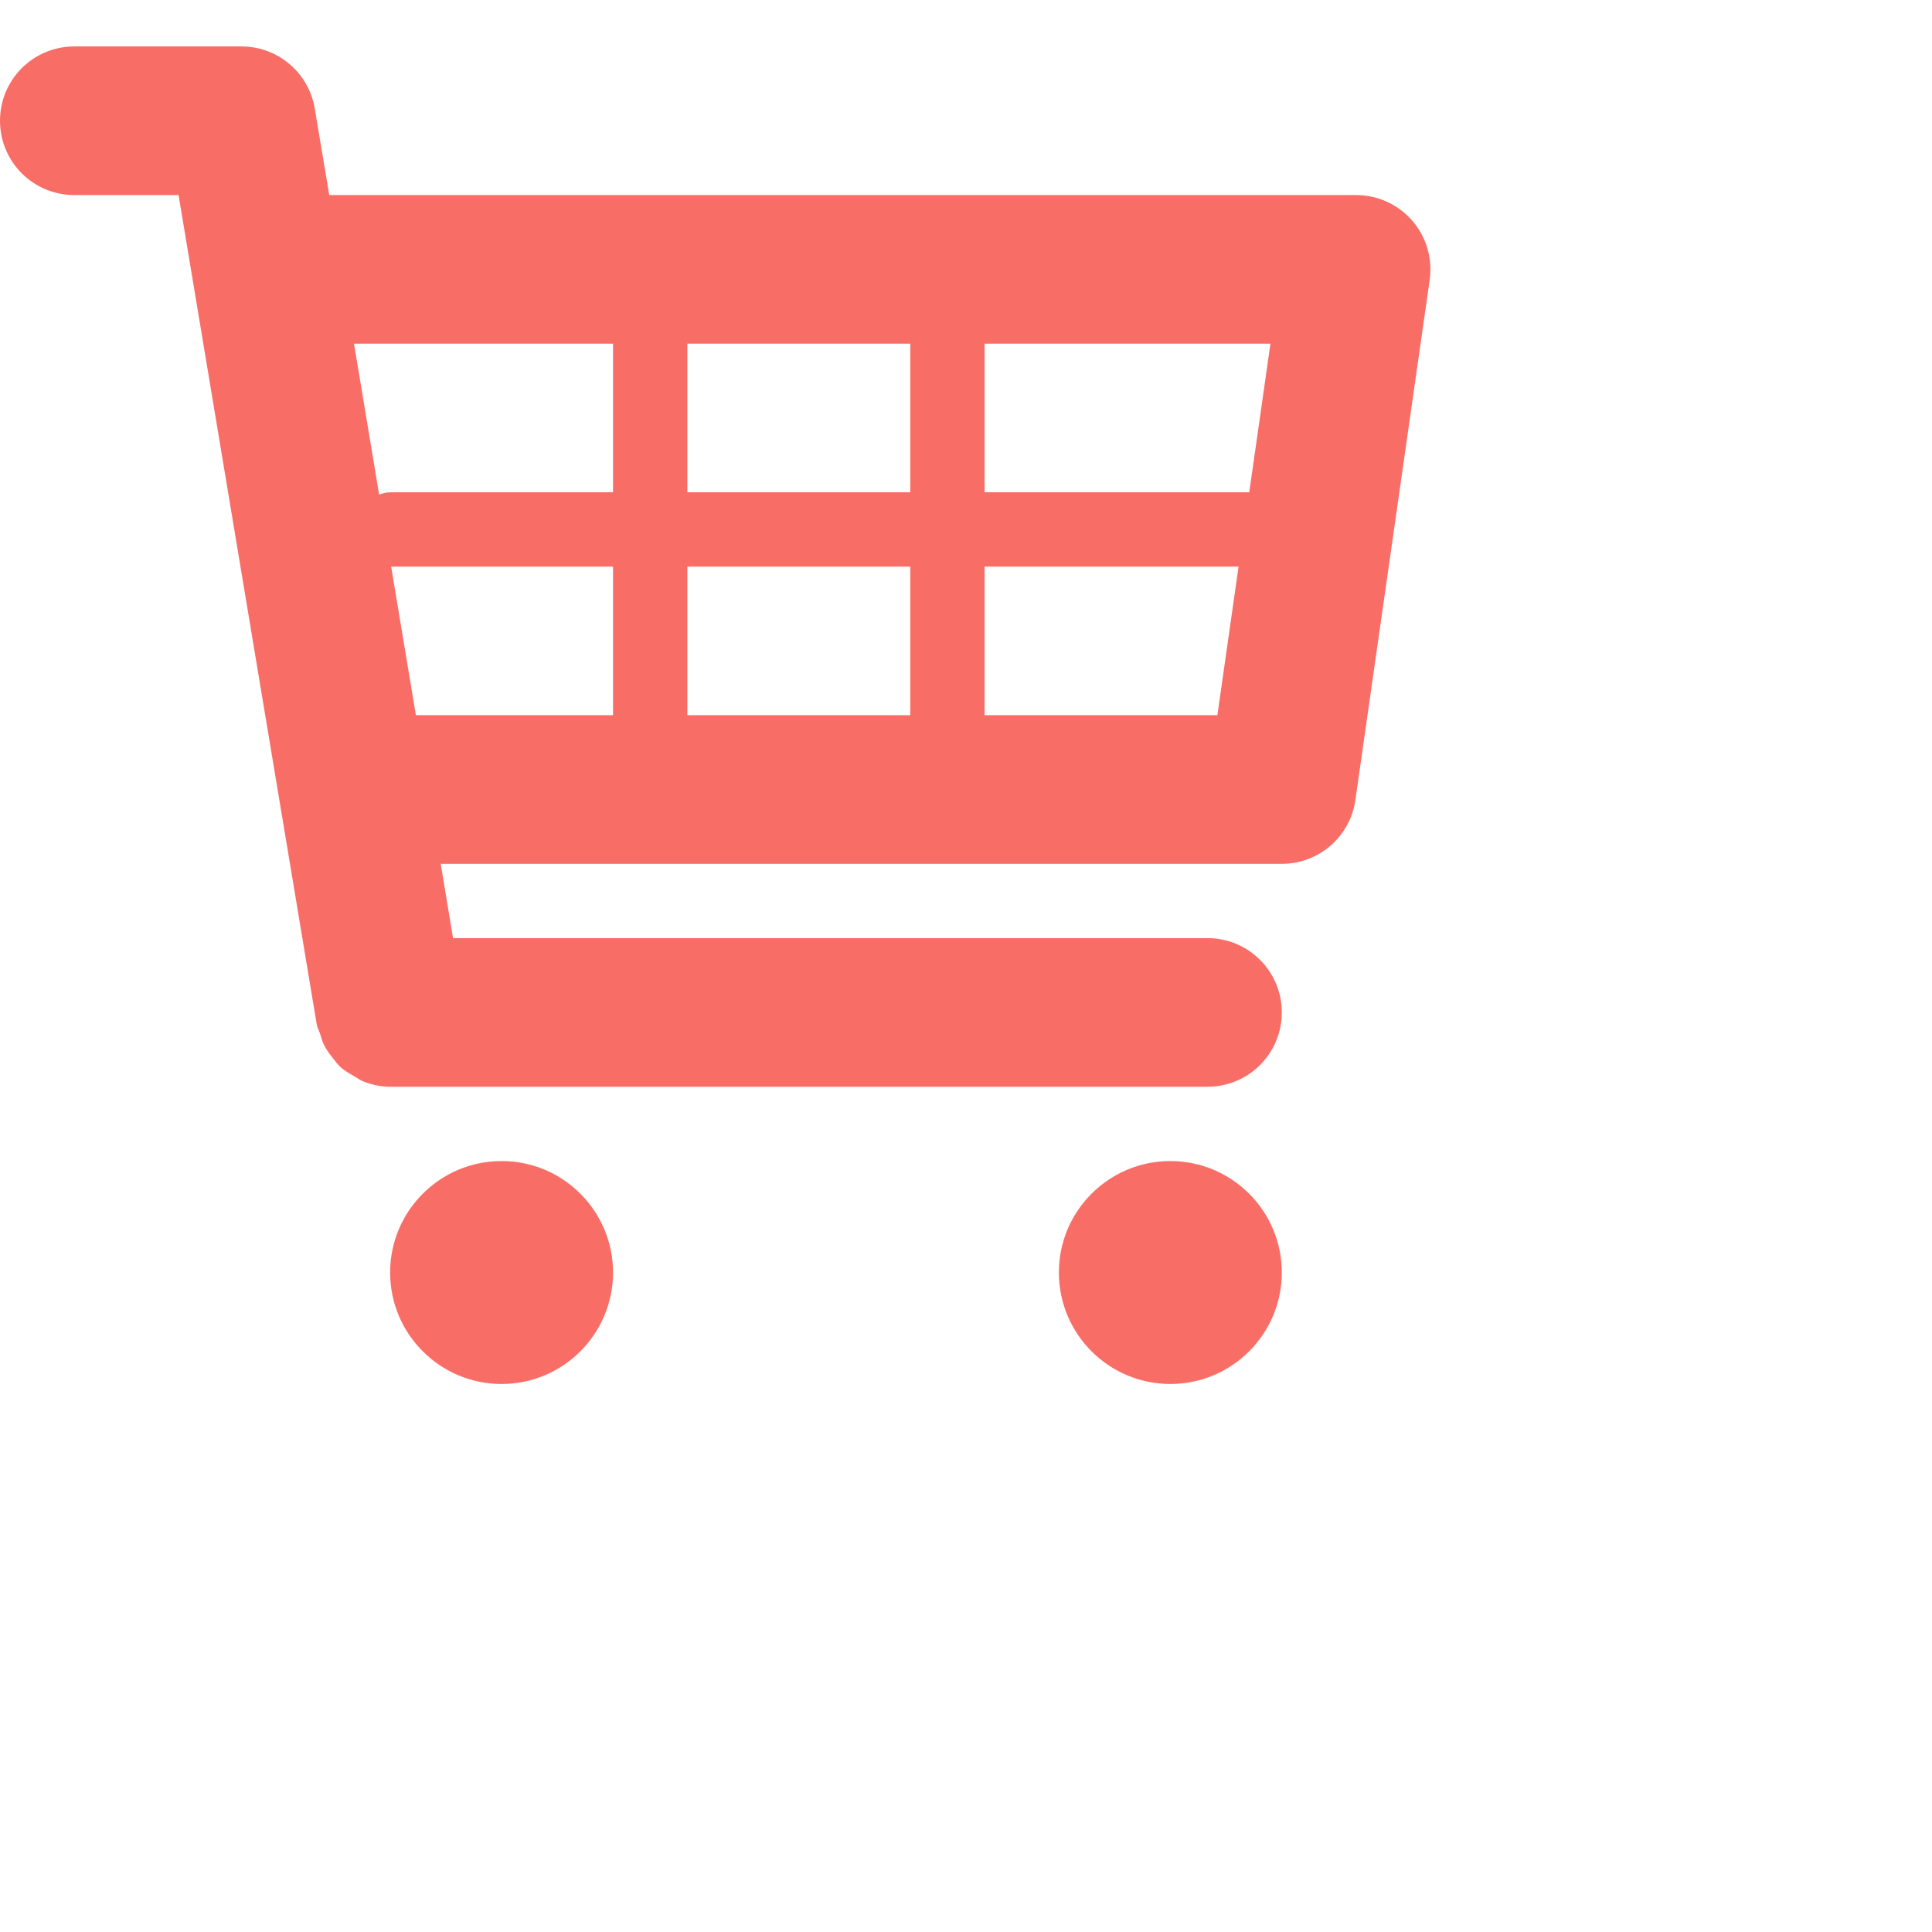 <svg width="26px"  height="26px" viewBox="0 0 26 26" version="1.1"
   xmlns="http://www.w3.org/2000/svg" xmlns:xlink="http://www.w3.org/1999/xlink">

    <defs></defs>
    <g id="Page-1" stroke="none" stroke-width="1" fill="none" fill-rule="evenodd">
        <g id="/dish/berry-pie" transform="translate(-319, -619)" fill-rule="nonzero" fill="#F86E67">
            <g id="cart-button" transform="translate(304, 604)">
                <g id="shopping-cart" transform="translate(15, 15)">
                    <path d="M19.006,2.97 C18.815,2.751 18.54,2.625 18.25,2.625 L4.431,2.625 L4.236,1.461 C4.156,0.979 3.739,0.625 3.25,0.625 L1,0.625 C0.447,0.625 0,1.072 0,1.625 C0,2.178 0.447,2.625 1,2.625 L2.403,2.625 L4.263,13.789 C4.271,13.834 4.294,13.871 4.308,13.913 C4.324,13.966 4.337,14.016 4.362,14.064 C4.394,14.13 4.437,14.186 4.482,14.243 C4.513,14.282 4.541,14.321 4.577,14.355 C4.635,14.409 4.702,14.447 4.77,14.485 C4.808,14.506 4.841,14.534 4.882,14.55 C4.998,14.597 5.12,14.625 5.249,14.625 C5.25,14.625 16.25,14.625 16.25,14.625 C16.803,14.625 17.25,14.178 17.25,13.625 C17.25,13.072 16.803,12.625 16.25,12.625 L6.097,12.625 L5.931,11.625 L17.25,11.625 C17.748,11.625 18.17,11.259 18.24,10.767 L19.24,3.767 C19.281,3.479 19.195,3.188 19.006,2.97 Z M17.097,4.625 L16.812,6.625 L13.25,6.625 L13.25,4.625 L17.097,4.625 Z M12.25,4.625 L12.25,6.625 L9.25,6.625 L9.25,4.625 L12.25,4.625 Z M12.25,7.625 L12.25,9.625 L9.25,9.625 L9.25,7.625 L12.25,7.625 Z M8.25,4.625 L8.25,6.625 L5.25,6.625 C5.197,6.625 5.149,6.64 5.102,6.655 L4.764,4.625 L8.25,4.625 Z M5.264,7.625 L8.25,7.625 L8.25,9.625 L5.597,9.625 L5.264,7.625 Z M13.25,9.625 L13.25,7.625 L16.668,7.625 L16.383,9.625 L13.25,9.625 Z M6.75,18.625 C5.922,18.625 5.25,17.953 5.25,17.125 C5.25,16.297 5.922,15.625 6.75,15.625 C7.578,15.625 8.25,16.297 8.25,17.125 C8.25,17.953 7.578,18.625 6.75,18.625 Z M15.75,18.625 C14.922,18.625 14.25,17.953 14.25,17.125 C14.25,16.297 14.922,15.625 15.75,15.625 C16.578,15.625 17.25,16.297 17.25,17.125 C17.25,17.953 16.578,18.625 15.75,18.625 Z" id="Shape"></path>
                </g>
            </g>
        </g>
    </g>
</svg>
